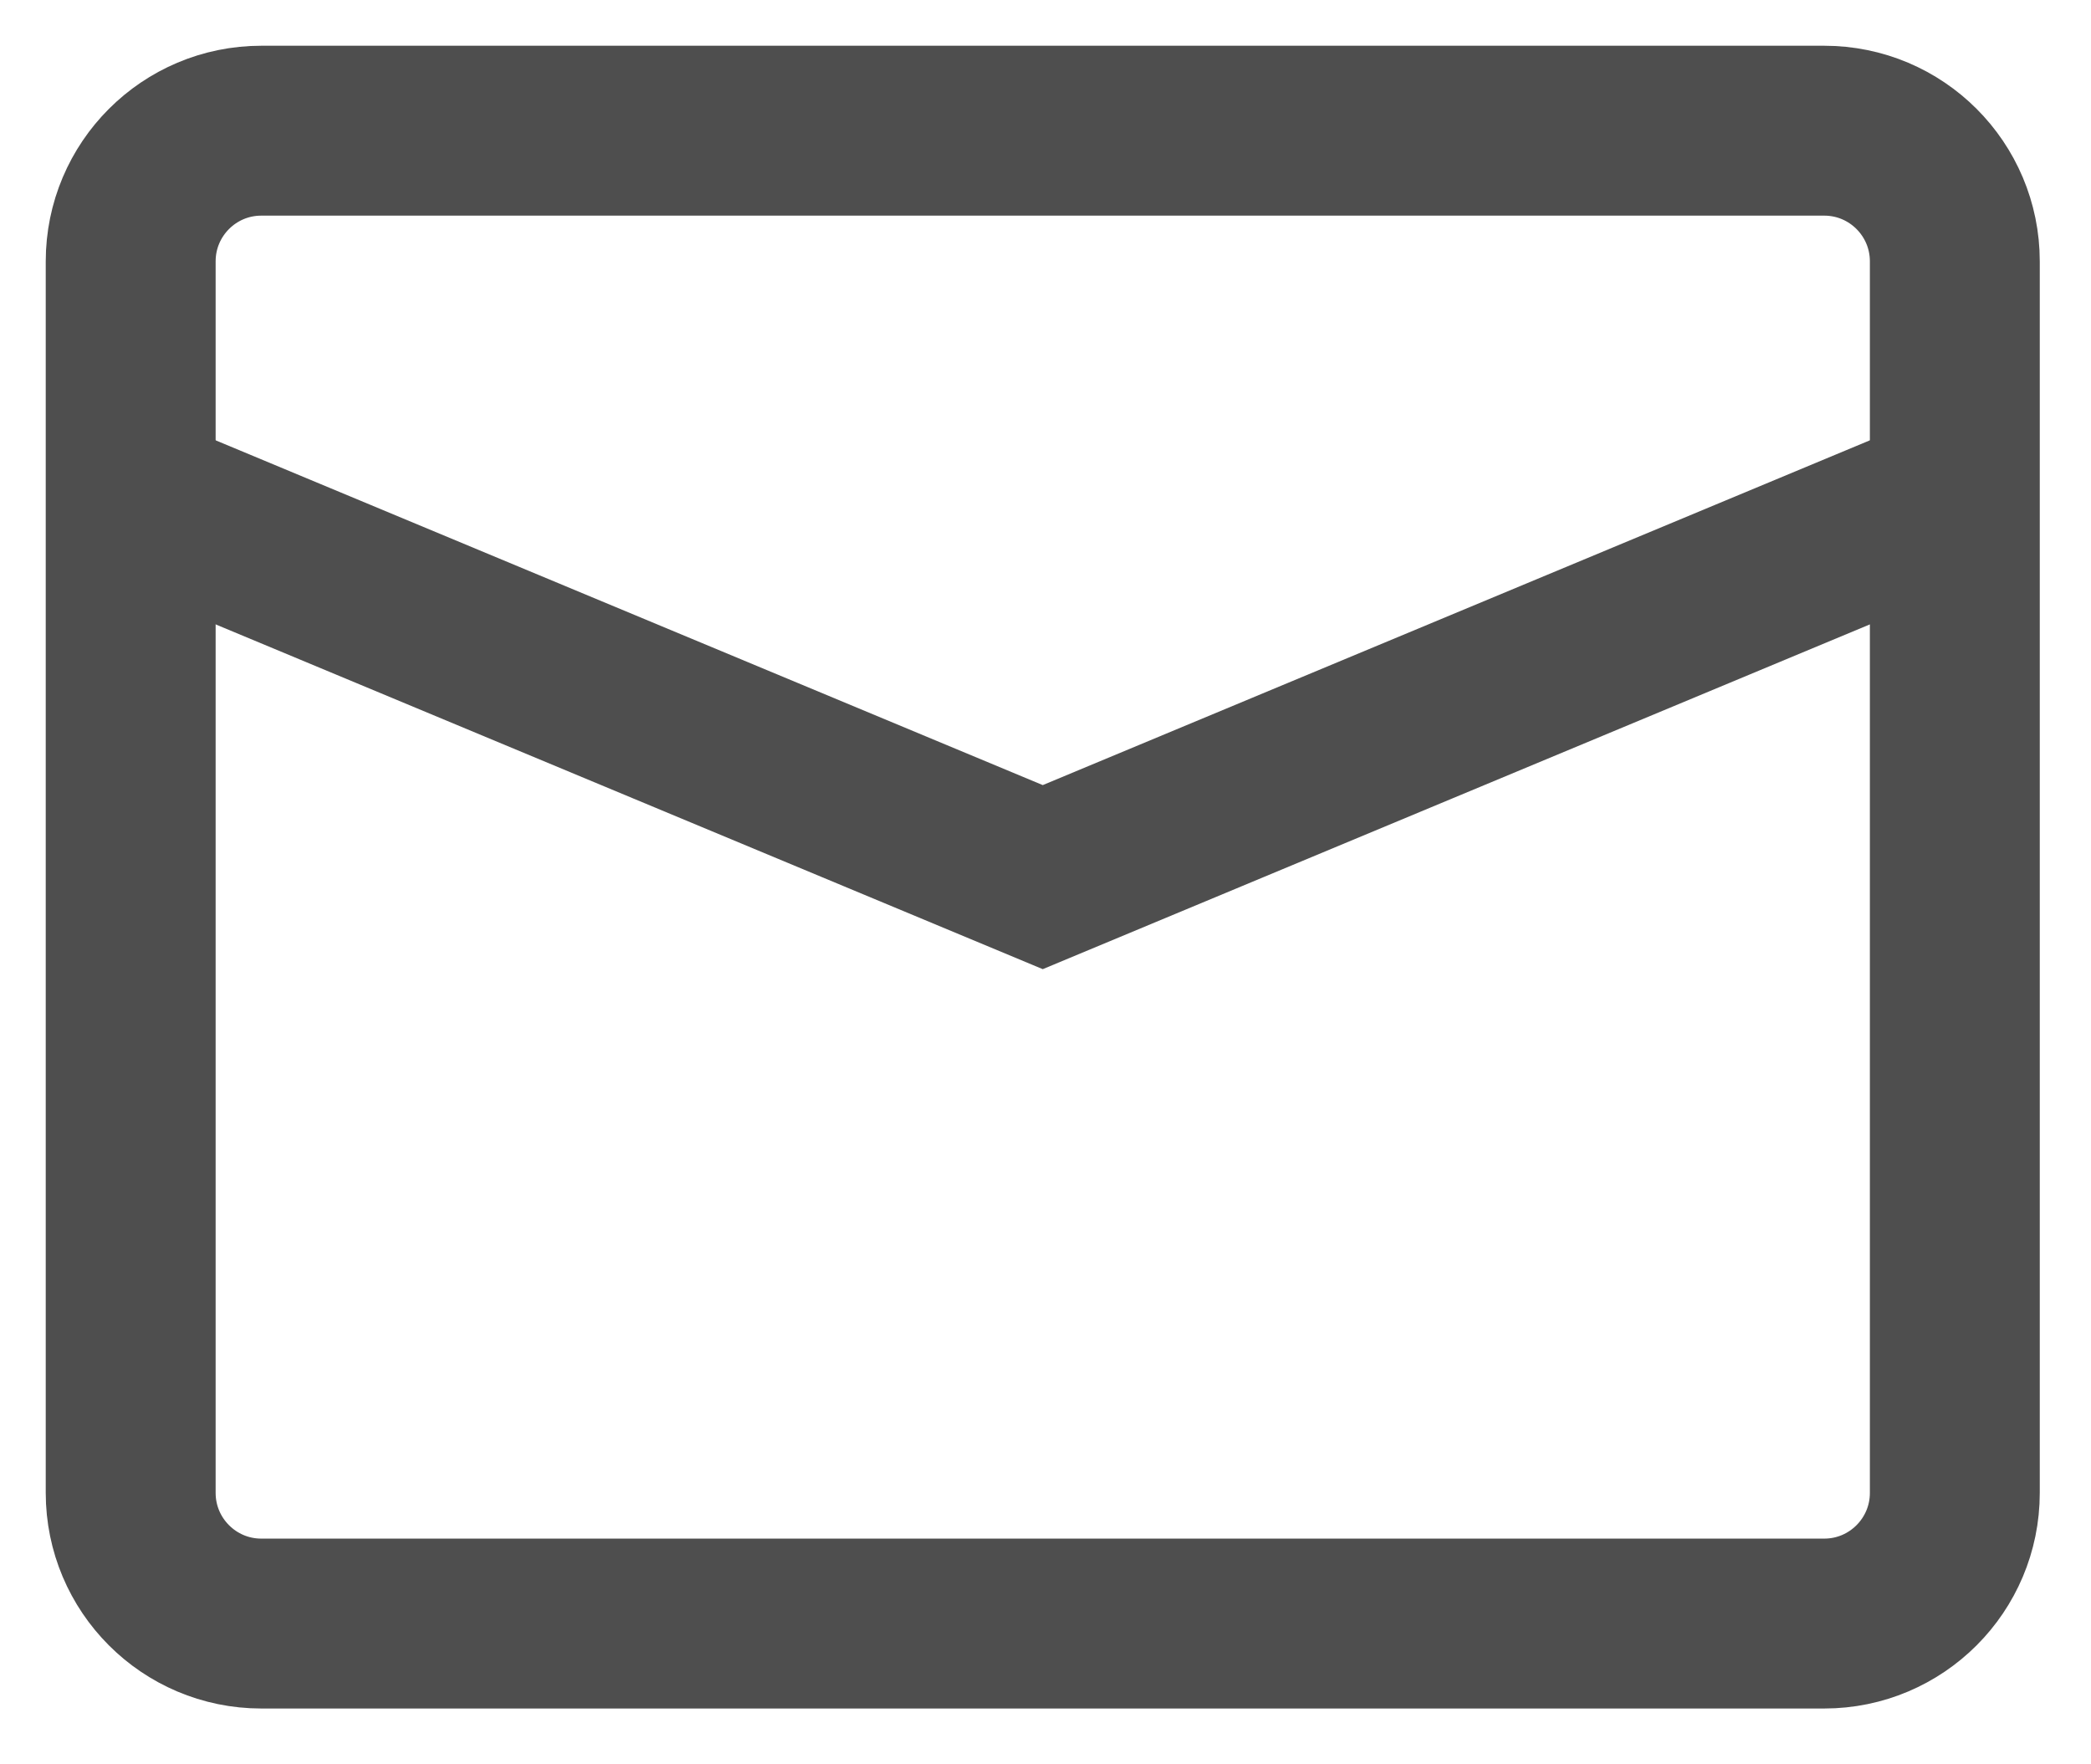 <?xml version="1.0" encoding="UTF-8"?>
<svg width="32px" height="27px" viewBox="0 0 32 27" version="1.1" xmlns="http://www.w3.org/2000/svg" xmlns:xlink="http://www.w3.org/1999/xlink">
    <!-- Generator: Sketch 50.2 (55047) - http://www.bohemiancoding.com/sketch -->
    <title>Page 1</title>
    <desc>Created with Sketch.</desc>
    <defs></defs>
    <g id="new" stroke="none" stroke-width="1" fill="none" fill-rule="evenodd">
        <g id="Icon-图标" transform="translate(-854, -1272)" stroke="#4E4E4E" stroke-width="2.6">
            <g id="Page-1" transform="translate(856, 1274)">
                <path d="M25.917,22.846 L1.999,22.846 C0.895,22.846 0,21.95 0,20.846 L0,2 C0,0.895 0.895,-0 1.999,-0 L25.917,-0 C27.021,-0 27.916,0.895 27.916,2 L27.916,20.846 C27.916,21.95 27.021,22.846 25.917,22.846 Z" id="Stroke-1"></path>
                <polyline id="Stroke-3" points="0 5.605 13.958 11.423 27.916 5.605"></polyline>
            </g>
        </g>
    </g>
</svg>